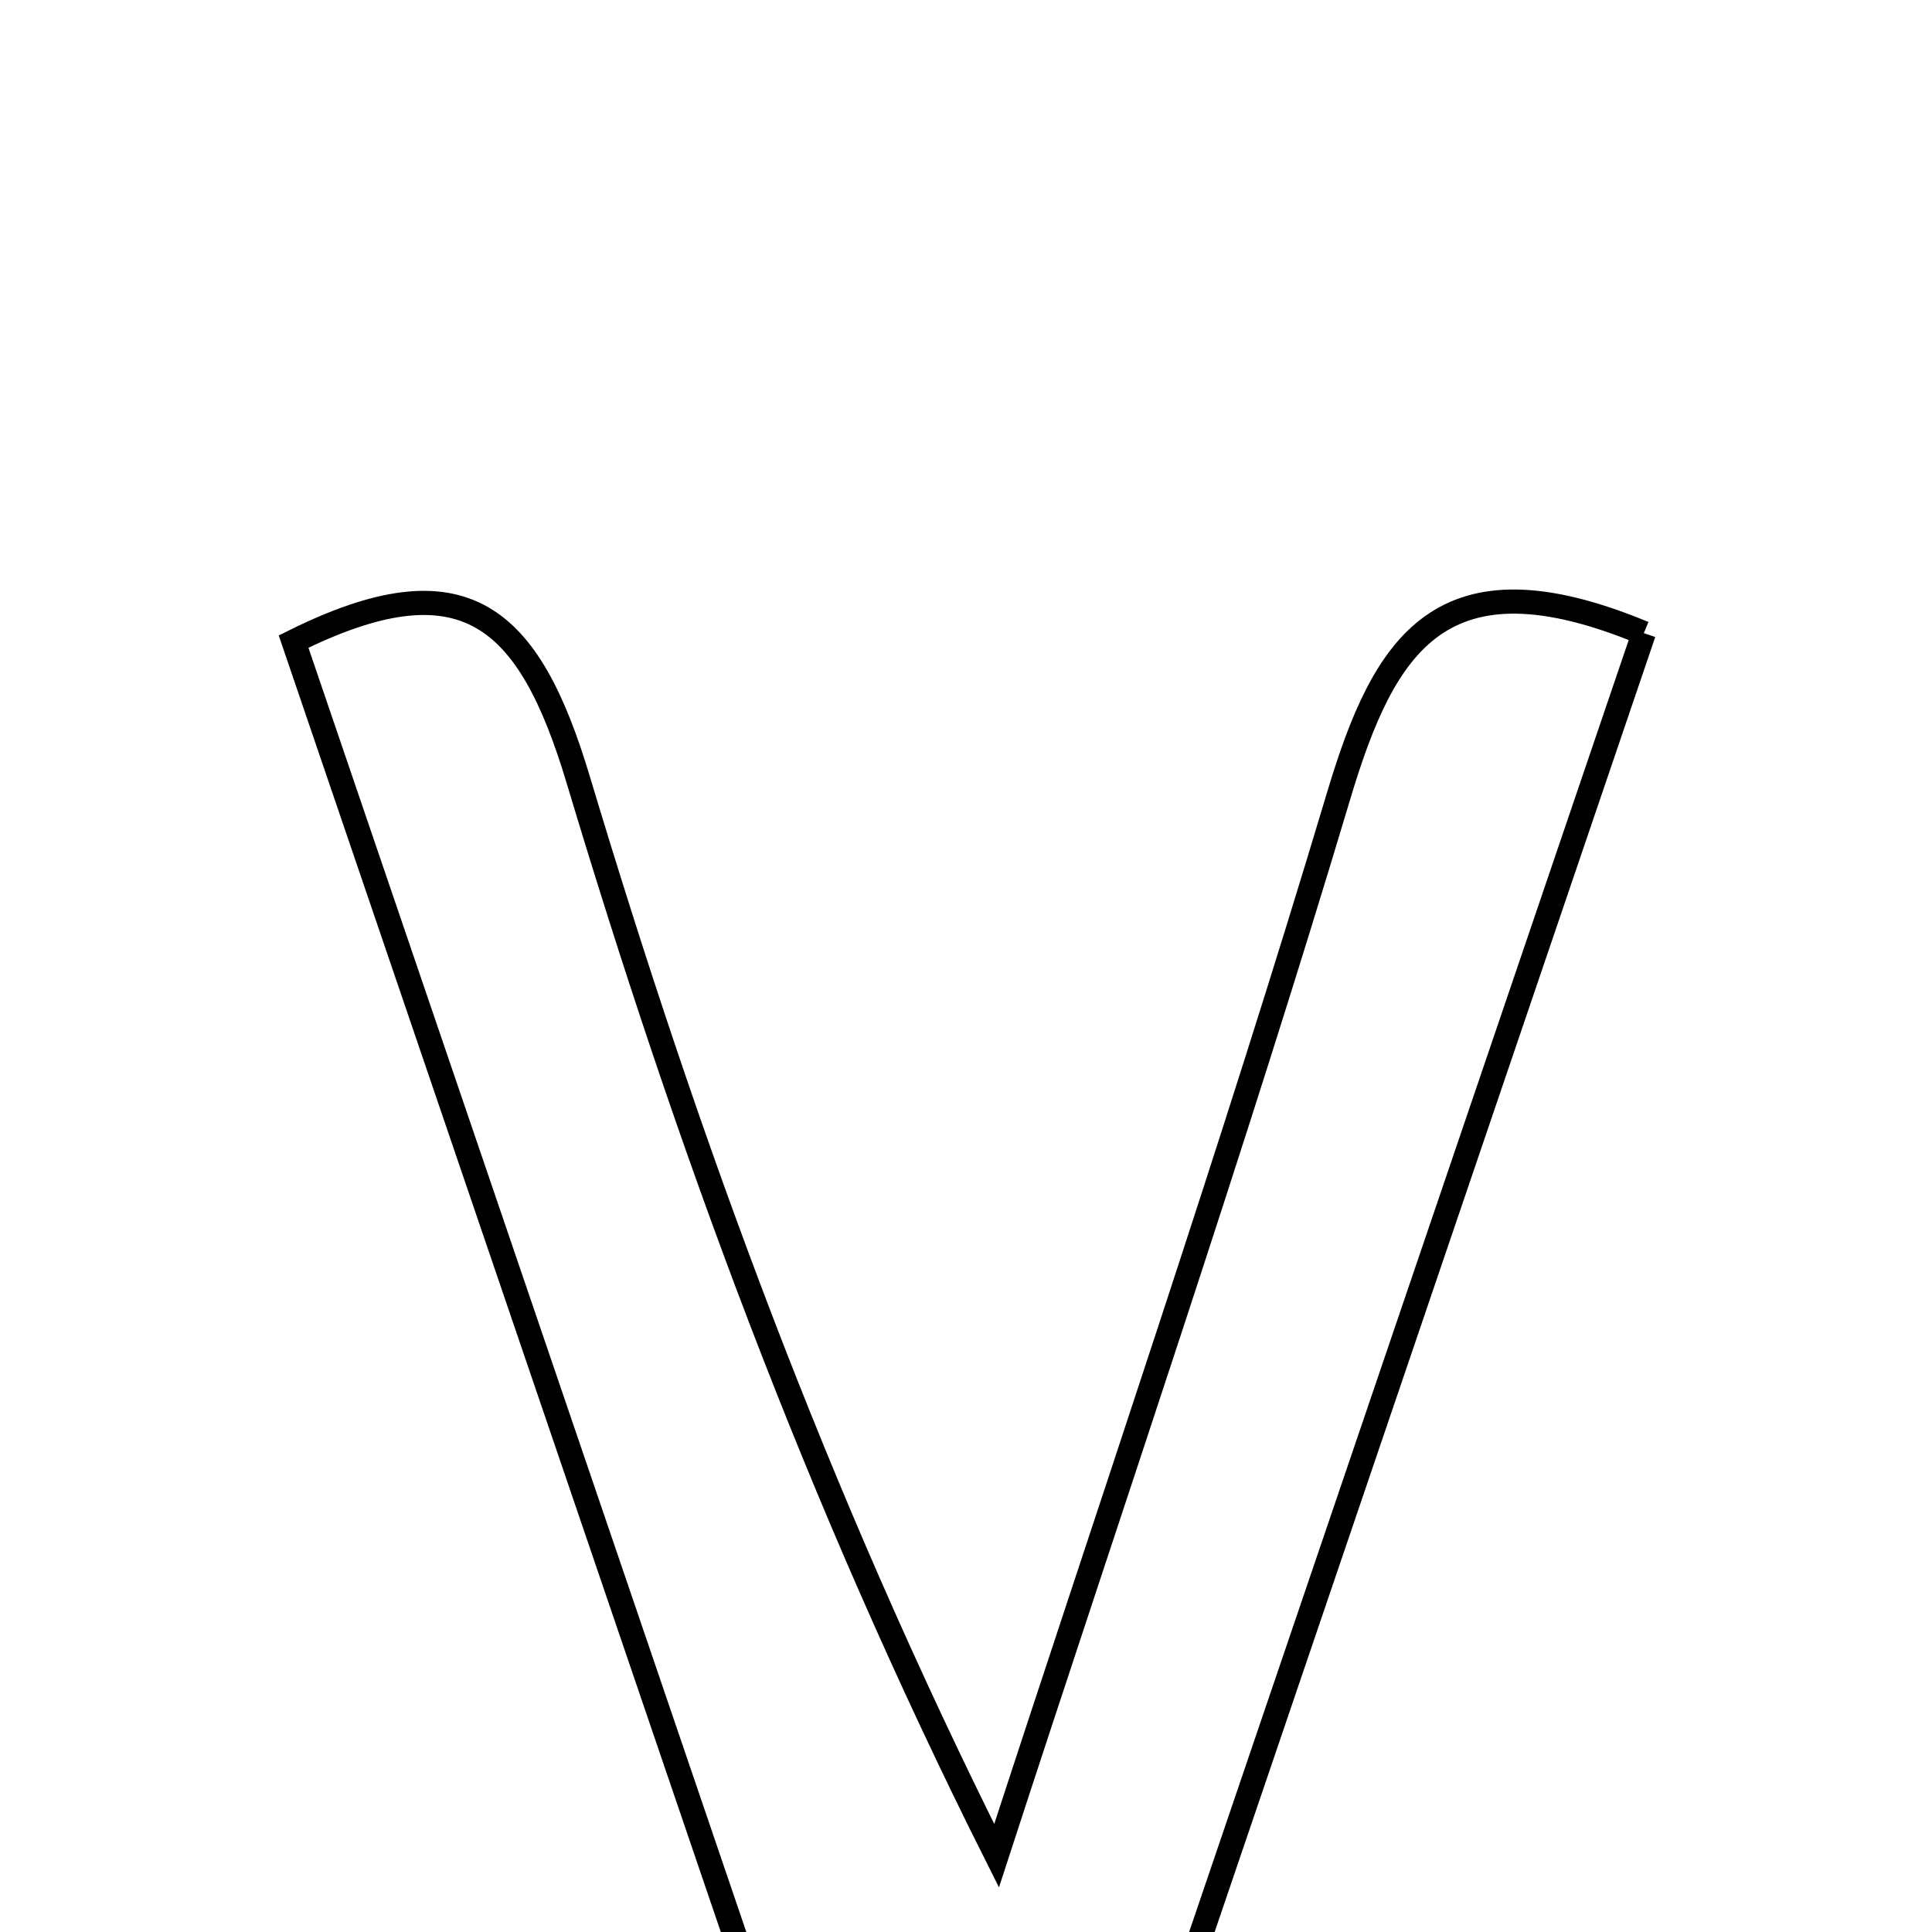 <svg xmlns="http://www.w3.org/2000/svg" viewBox="0.0 0.0 24.0 24.0" height="200px" width="200px"><path fill="none" stroke="black" stroke-width=".3" stroke-opacity="1.0"  filling="0" d="M20.42 7.865 C18.272 14.178 16.218 20.213 14.103 26.431 C12.788 26.508 11.58 26.58 10.024 26.673 C7.897 20.436 5.804 14.297 3.647 7.97 C5.771 6.913 6.572 7.652 7.182 9.683 C8.526 14.159 10.125 18.557 12.38 23.052 C13.808 18.666 15.308 14.302 16.63 9.883 C17.195 7.997 17.901 6.818 20.42 7.865"></path></svg>